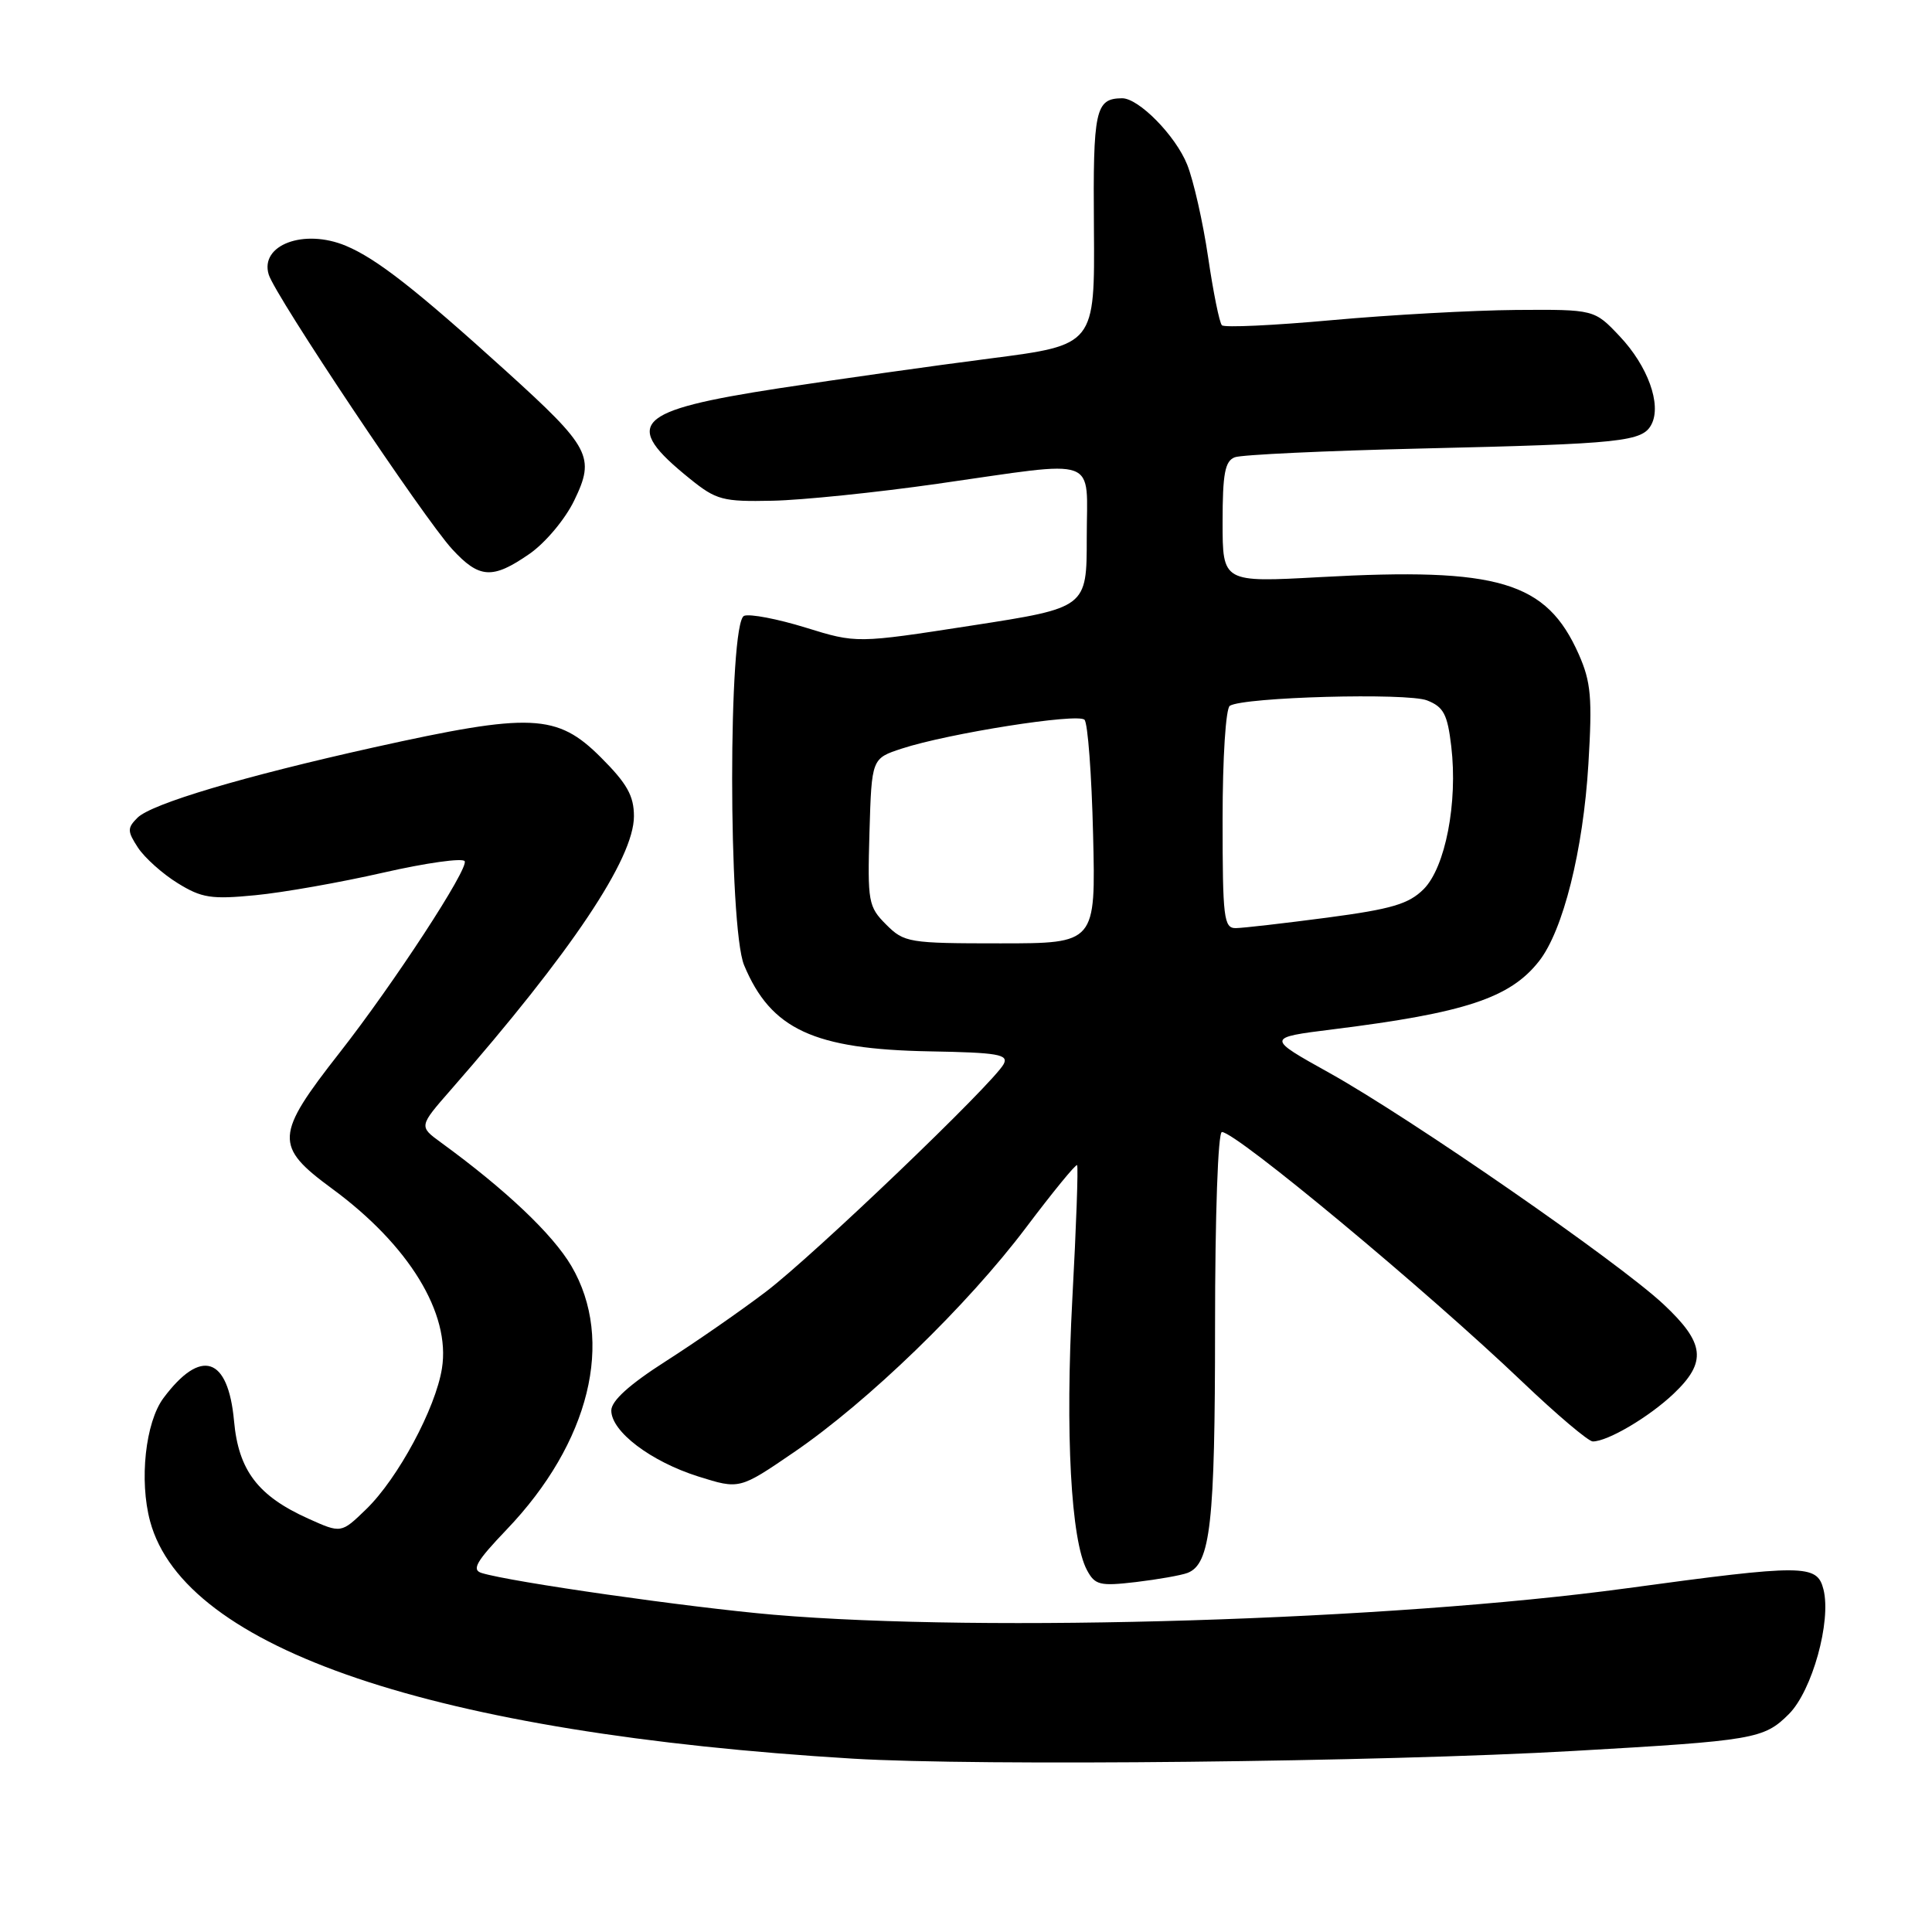<?xml version="1.0" encoding="UTF-8" standalone="no"?>
<!DOCTYPE svg PUBLIC "-//W3C//DTD SVG 1.1//EN" "http://www.w3.org/Graphics/SVG/1.1/DTD/svg11.dtd" >
<svg xmlns="http://www.w3.org/2000/svg" xmlns:xlink="http://www.w3.org/1999/xlink" version="1.1" viewBox="0 0 256 256">
 <g >
 <path fill="currentColor"
d=" M 208.50 232.01 C 232.49 230.64 233.72 230.43 237.04 227.12 C 240.12 224.03 242.68 214.83 241.62 210.61 C 240.77 207.26 239.10 207.25 215.43 210.47 C 184.27 214.70 130.67 216.36 102.50 213.96 C 91.35 213.00 67.66 209.62 63.82 208.43 C 62.46 208.01 63.11 206.89 67.11 202.70 C 78.15 191.18 81.49 177.60 75.71 167.75 C 73.22 163.52 66.99 157.62 58.42 151.38 C 55.50 149.25 55.50 149.25 59.76 144.38 C 75.73 126.12 84.00 113.76 84.00 108.16 C 84.00 105.45 83.09 103.83 79.63 100.37 C 73.81 94.55 70.41 94.40 49.50 99.04 C 32.24 102.88 20.07 106.50 18.21 108.36 C 16.85 109.72 16.86 110.14 18.29 112.33 C 19.18 113.67 21.54 115.79 23.54 117.02 C 26.72 118.99 28.00 119.19 33.84 118.62 C 37.50 118.27 45.13 116.92 50.78 115.63 C 56.43 114.34 61.29 113.66 61.57 114.11 C 62.15 115.05 52.16 130.35 44.99 139.50 C 36.42 150.44 36.34 151.87 43.97 157.48 C 54.19 164.98 59.73 174.04 58.56 181.32 C 57.72 186.62 52.72 195.91 48.53 199.97 C 45.21 203.19 45.21 203.19 40.86 201.23 C 34.18 198.23 31.60 194.84 31.01 188.28 C 30.23 179.76 26.63 178.59 21.66 185.25 C 19.27 188.46 18.43 196.16 19.89 201.58 C 24.44 218.50 57.56 229.68 113.00 233.03 C 129.71 234.04 183.01 233.47 208.50 232.01 Z  M 157.35 208.42 C 160.40 207.25 161.00 201.88 161.00 175.85 C 161.00 160.98 161.39 150.00 161.91 150.00 C 163.79 150.00 189.01 170.97 201.75 183.13 C 206.29 187.46 210.48 191.00 211.05 191.00 C 213.03 191.00 218.50 187.77 221.75 184.69 C 226.20 180.47 225.92 177.97 220.42 172.82 C 214.49 167.26 186.89 148.15 176.14 142.16 C 167.77 137.50 167.77 137.50 176.64 136.39 C 194.14 134.21 200.10 132.24 203.93 127.36 C 207.12 123.31 209.78 112.68 210.47 101.25 C 211.00 92.48 210.82 90.38 209.20 86.71 C 204.92 77.05 198.61 75.16 174.93 76.47 C 162.00 77.18 162.00 77.18 162.00 69.20 C 162.00 62.76 162.31 61.09 163.62 60.59 C 164.51 60.25 175.65 59.73 188.37 59.43 C 215.01 58.81 217.66 58.53 218.84 56.21 C 220.18 53.58 218.34 48.50 214.62 44.56 C 211.26 41.00 211.26 41.00 200.88 41.07 C 195.17 41.12 184.20 41.72 176.50 42.42 C 168.80 43.12 162.23 43.43 161.91 43.10 C 161.58 42.77 160.76 38.71 160.08 34.07 C 159.40 29.44 158.15 23.93 157.31 21.82 C 155.78 17.98 150.87 12.99 148.67 13.02 C 145.14 13.06 144.82 14.52 144.95 30.22 C 145.07 45.71 145.07 45.71 131.28 47.49 C 123.70 48.46 111.07 50.25 103.21 51.45 C 84.00 54.41 82.33 56.11 91.43 63.45 C 94.91 66.26 95.77 66.49 102.35 66.35 C 106.28 66.27 116.13 65.26 124.24 64.10 C 146.02 61.00 144.00 60.26 144.00 71.26 C 144.00 80.53 144.00 80.53 128.75 82.89 C 113.50 85.25 113.50 85.25 106.75 83.16 C 103.03 82.01 99.37 81.31 98.60 81.60 C 96.48 82.41 96.49 122.84 98.60 127.90 C 102.15 136.40 107.83 139.03 123.19 139.31 C 132.26 139.47 133.67 139.72 132.99 141.00 C 131.63 143.55 107.84 166.33 101.50 171.15 C 98.20 173.66 92.24 177.80 88.25 180.35 C 83.38 183.46 81.00 185.62 81.00 186.90 C 81.00 189.69 86.23 193.65 92.52 195.64 C 97.99 197.36 97.99 197.36 105.20 192.43 C 115.02 185.72 128.16 173.00 135.96 162.65 C 139.51 157.94 142.55 154.22 142.72 154.39 C 142.89 154.55 142.61 162.52 142.09 172.10 C 141.14 189.93 141.90 204.08 144.03 208.05 C 145.09 210.03 145.73 210.19 150.52 209.63 C 153.44 209.28 156.51 208.74 157.35 208.42 Z  M 70.16 73.39 C 72.26 71.93 74.89 68.80 76.09 66.31 C 78.89 60.53 78.26 59.32 67.07 49.18 C 55.10 38.34 49.90 34.27 45.83 32.57 C 40.28 30.25 34.39 32.46 35.61 36.39 C 36.49 39.24 56.16 68.67 59.90 72.75 C 63.51 76.68 65.25 76.79 70.16 73.39 Z  M 117.42 122.51 C 115.06 120.15 114.94 119.51 115.21 110.26 C 115.50 100.50 115.50 100.50 119.50 99.19 C 125.64 97.18 142.80 94.47 143.70 95.37 C 144.14 95.80 144.65 102.65 144.84 110.58 C 145.19 125.00 145.19 125.00 132.55 125.00 C 120.41 125.00 119.81 124.90 117.42 122.51 Z  M 162.00 108.56 C 162.00 100.41 162.42 93.86 162.96 93.52 C 164.84 92.36 186.47 91.77 189.10 92.81 C 191.29 93.67 191.80 94.65 192.30 98.90 C 193.18 106.35 191.52 114.93 188.64 117.82 C 186.66 119.79 184.40 120.46 175.87 121.59 C 170.17 122.34 164.71 122.97 163.75 122.98 C 162.16 123.00 162.00 121.65 162.00 108.56 Z "/>
</g>
</svg>